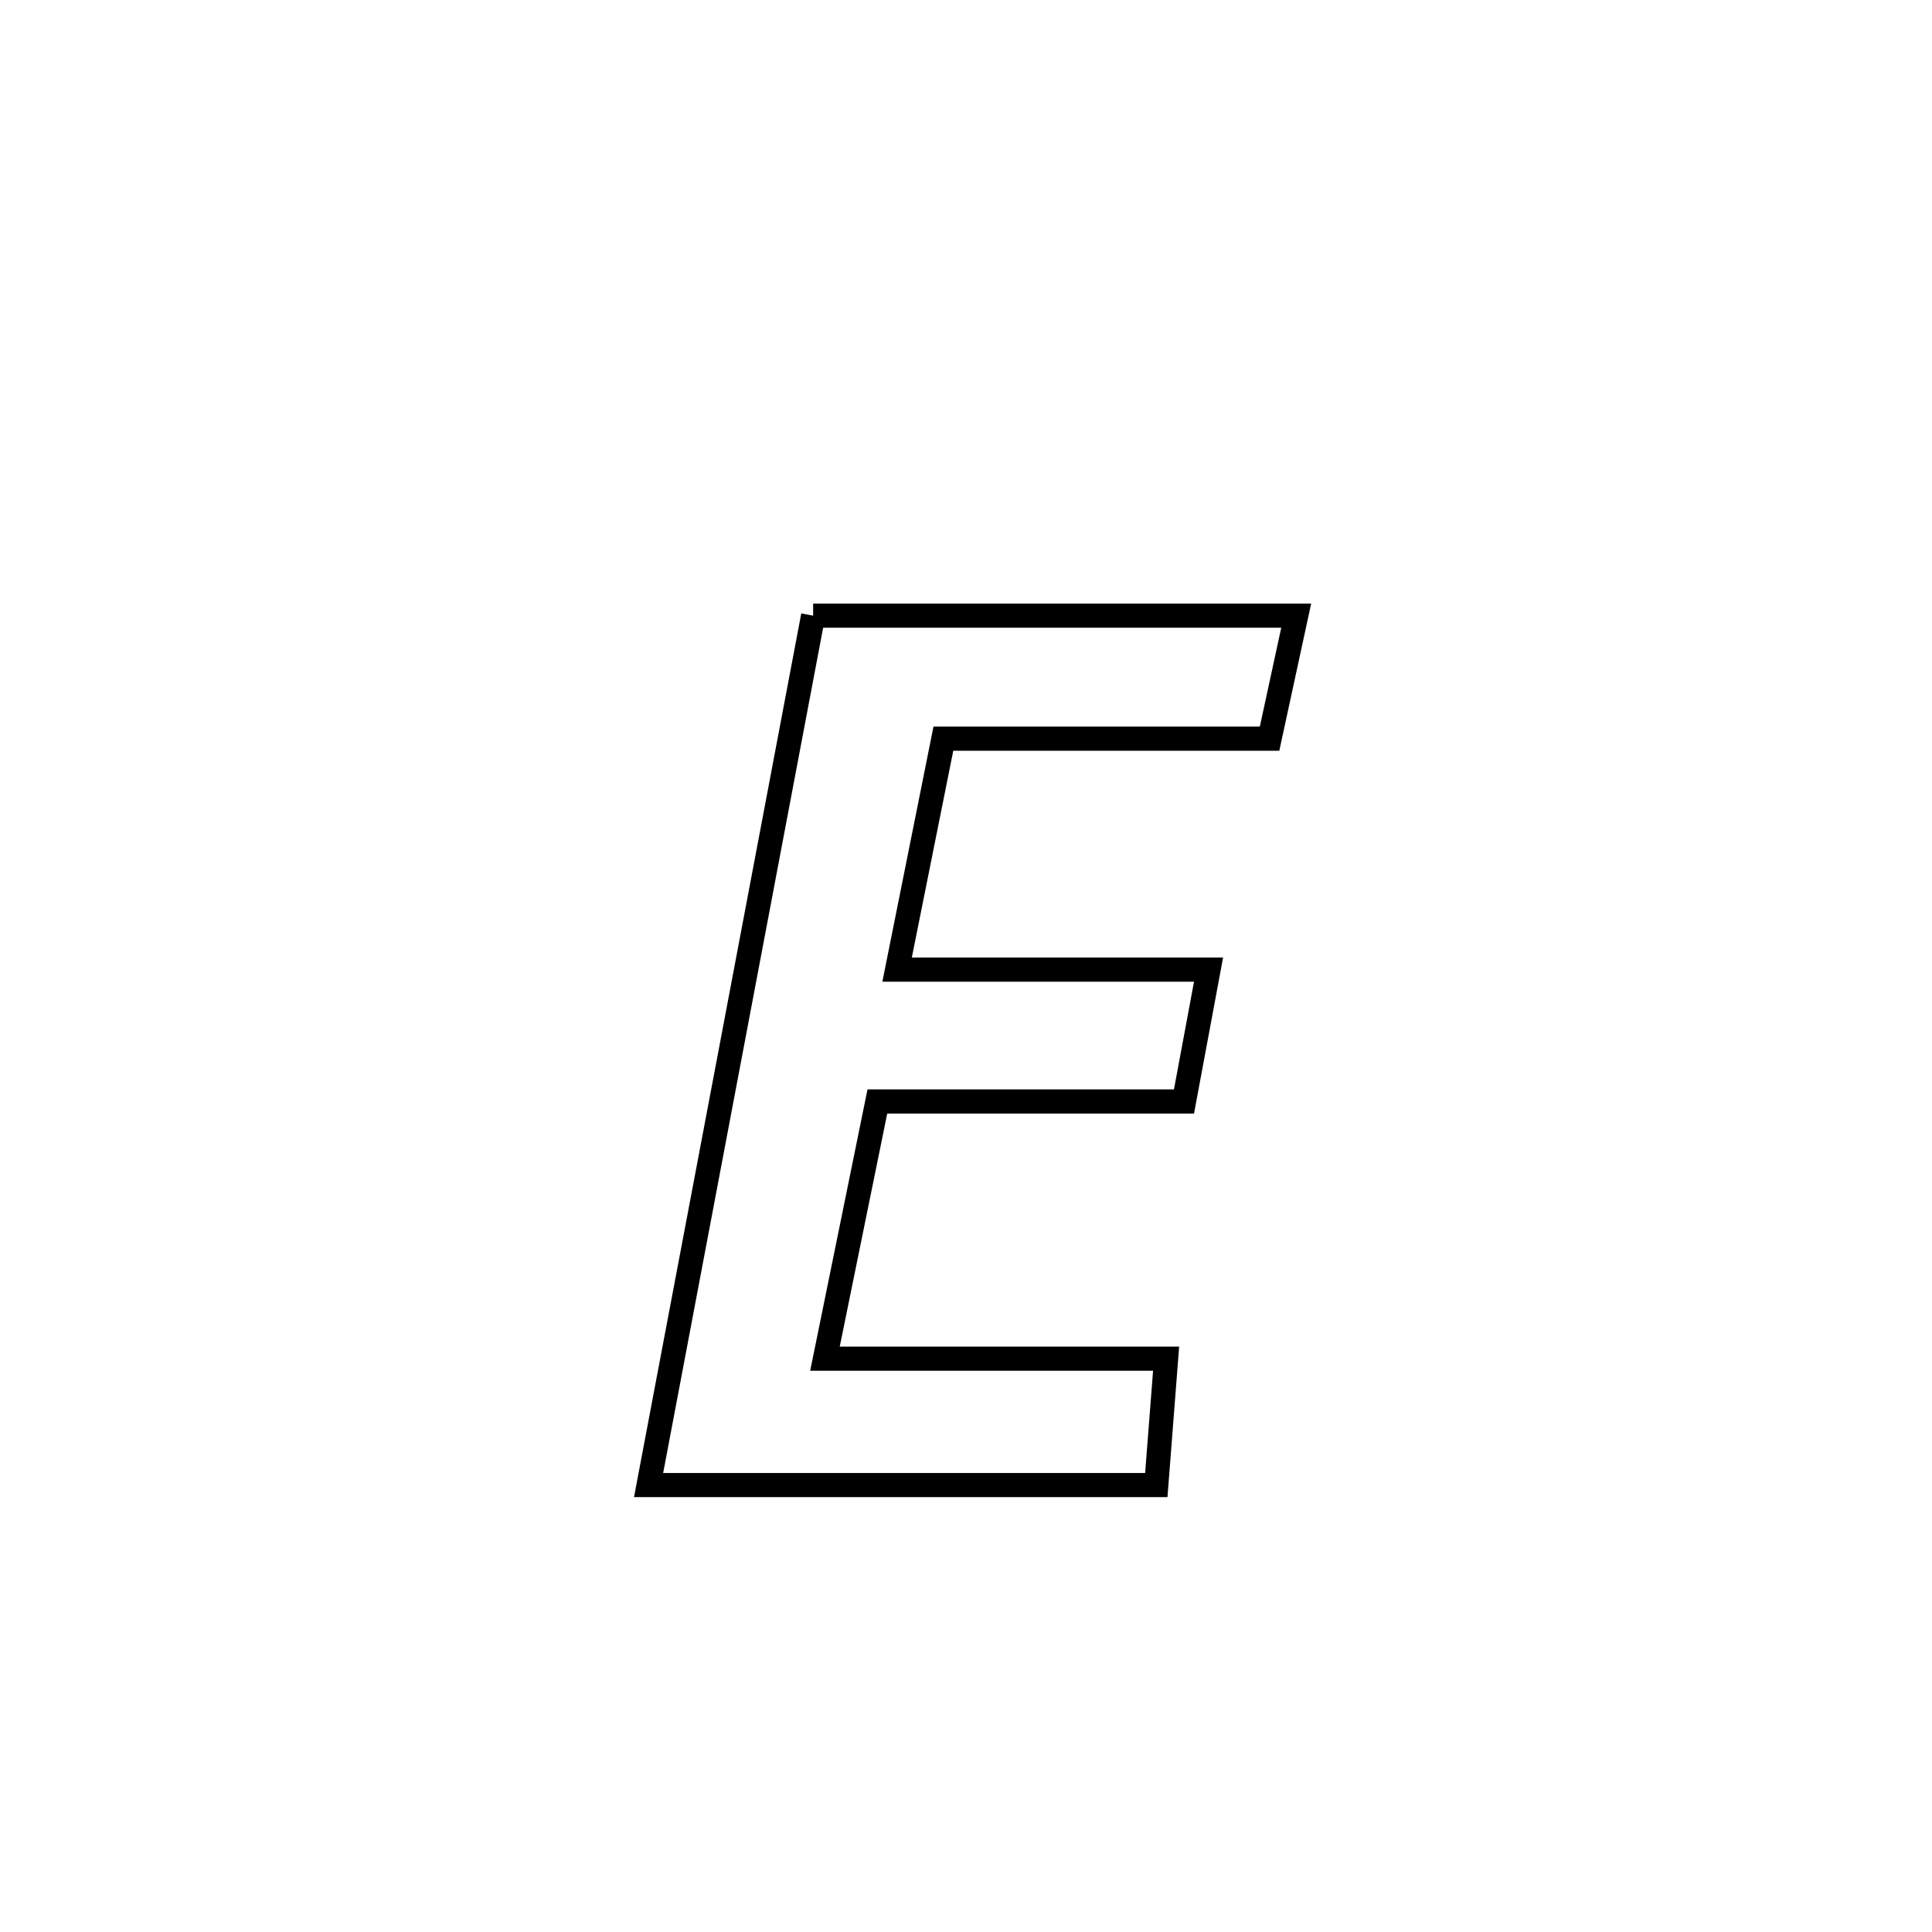 <svg xmlns="http://www.w3.org/2000/svg" viewBox="0.0 0.0 24.0 24.0" height="200px" width="200px"><path fill="none" stroke="black" stroke-width=".3" stroke-opacity="1.0"  filling="0" d="M10.101 7.648 L10.101 7.648 C12.101 7.648 14.102 7.648 16.102 7.648 L16.102 7.648 C15.992 8.158 15.881 8.667 15.771 9.176 L15.771 9.176 C14.42 9.176 13.069 9.176 11.719 9.176 L11.719 9.176 C11.527 10.132 11.335 11.089 11.144 12.045 L11.144 12.045 C12.434 12.045 13.723 12.045 15.013 12.045 L15.013 12.045 C14.911 12.591 14.81 13.137 14.708 13.683 L14.708 13.683 C13.438 13.683 12.169 13.683 10.899 13.683 L10.899 13.683 C10.682 14.748 10.465 15.813 10.248 16.878 L10.248 16.878 C11.661 16.878 13.074 16.878 14.486 16.878 L14.486 16.878 C14.446 17.401 14.405 17.925 14.364 18.448 L14.364 18.448 C12.262 18.448 10.16 18.448 8.057 18.448 L8.057 18.448 C8.398 16.648 8.738 14.848 9.079 13.048 C9.42 11.248 9.76 9.448 10.101 7.648 L10.101 7.648"></path></svg>